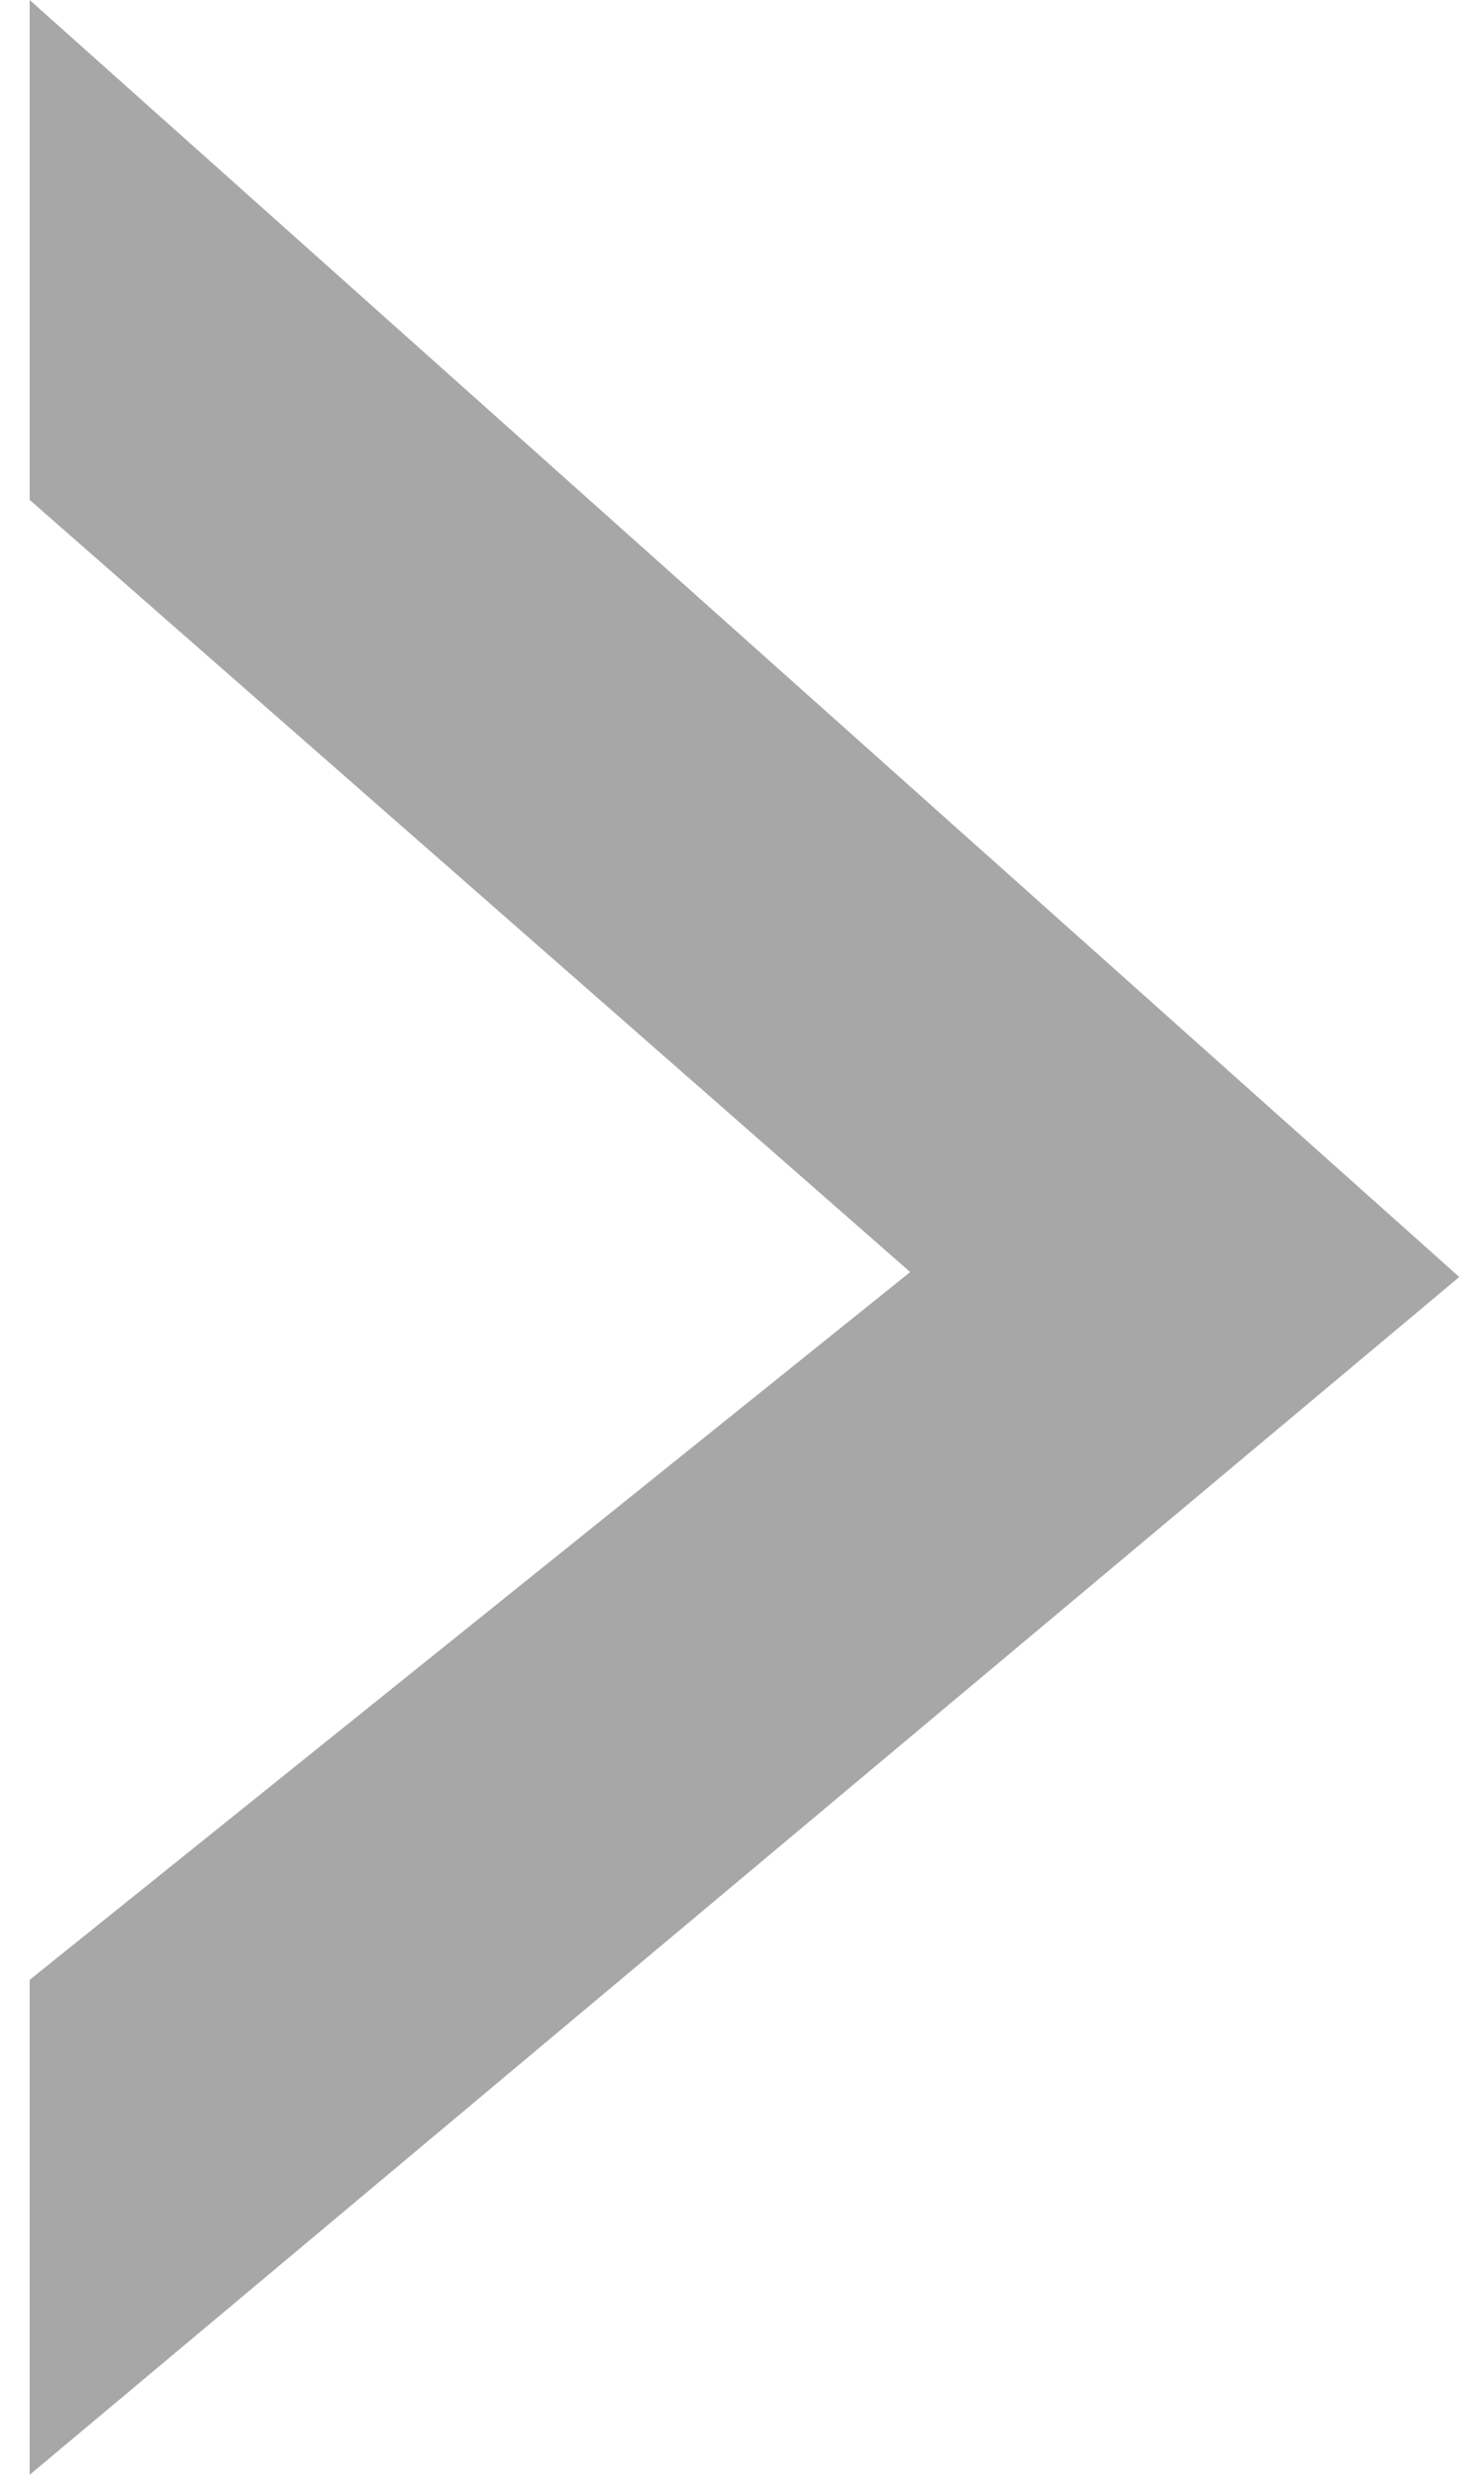 <?xml version="1.0" encoding="utf-8"?>
<!-- Generator: Adobe Illustrator 18.0.0, SVG Export Plug-In . SVG Version: 6.00 Build 0)  -->
<!DOCTYPE svg PUBLIC "-//W3C//DTD SVG 1.1//EN" "http://www.w3.org/Graphics/SVG/1.1/DTD/svg11.dtd">
<svg version="1.1" id="Layer_1" xmlns="http://www.w3.org/2000/svg" xmlns:xlink="http://www.w3.org/1999/xlink" x="0px" y="0px"
	 viewBox="0 0 30 50" enable-background="new 0 0 30 50" xml:space="preserve">
<path fill="#A7A7A7" d="M0.6,0v10.1l17.8,15.6L0.6,40v10l28.9-24.2L0.6,0z"/>
</svg>
